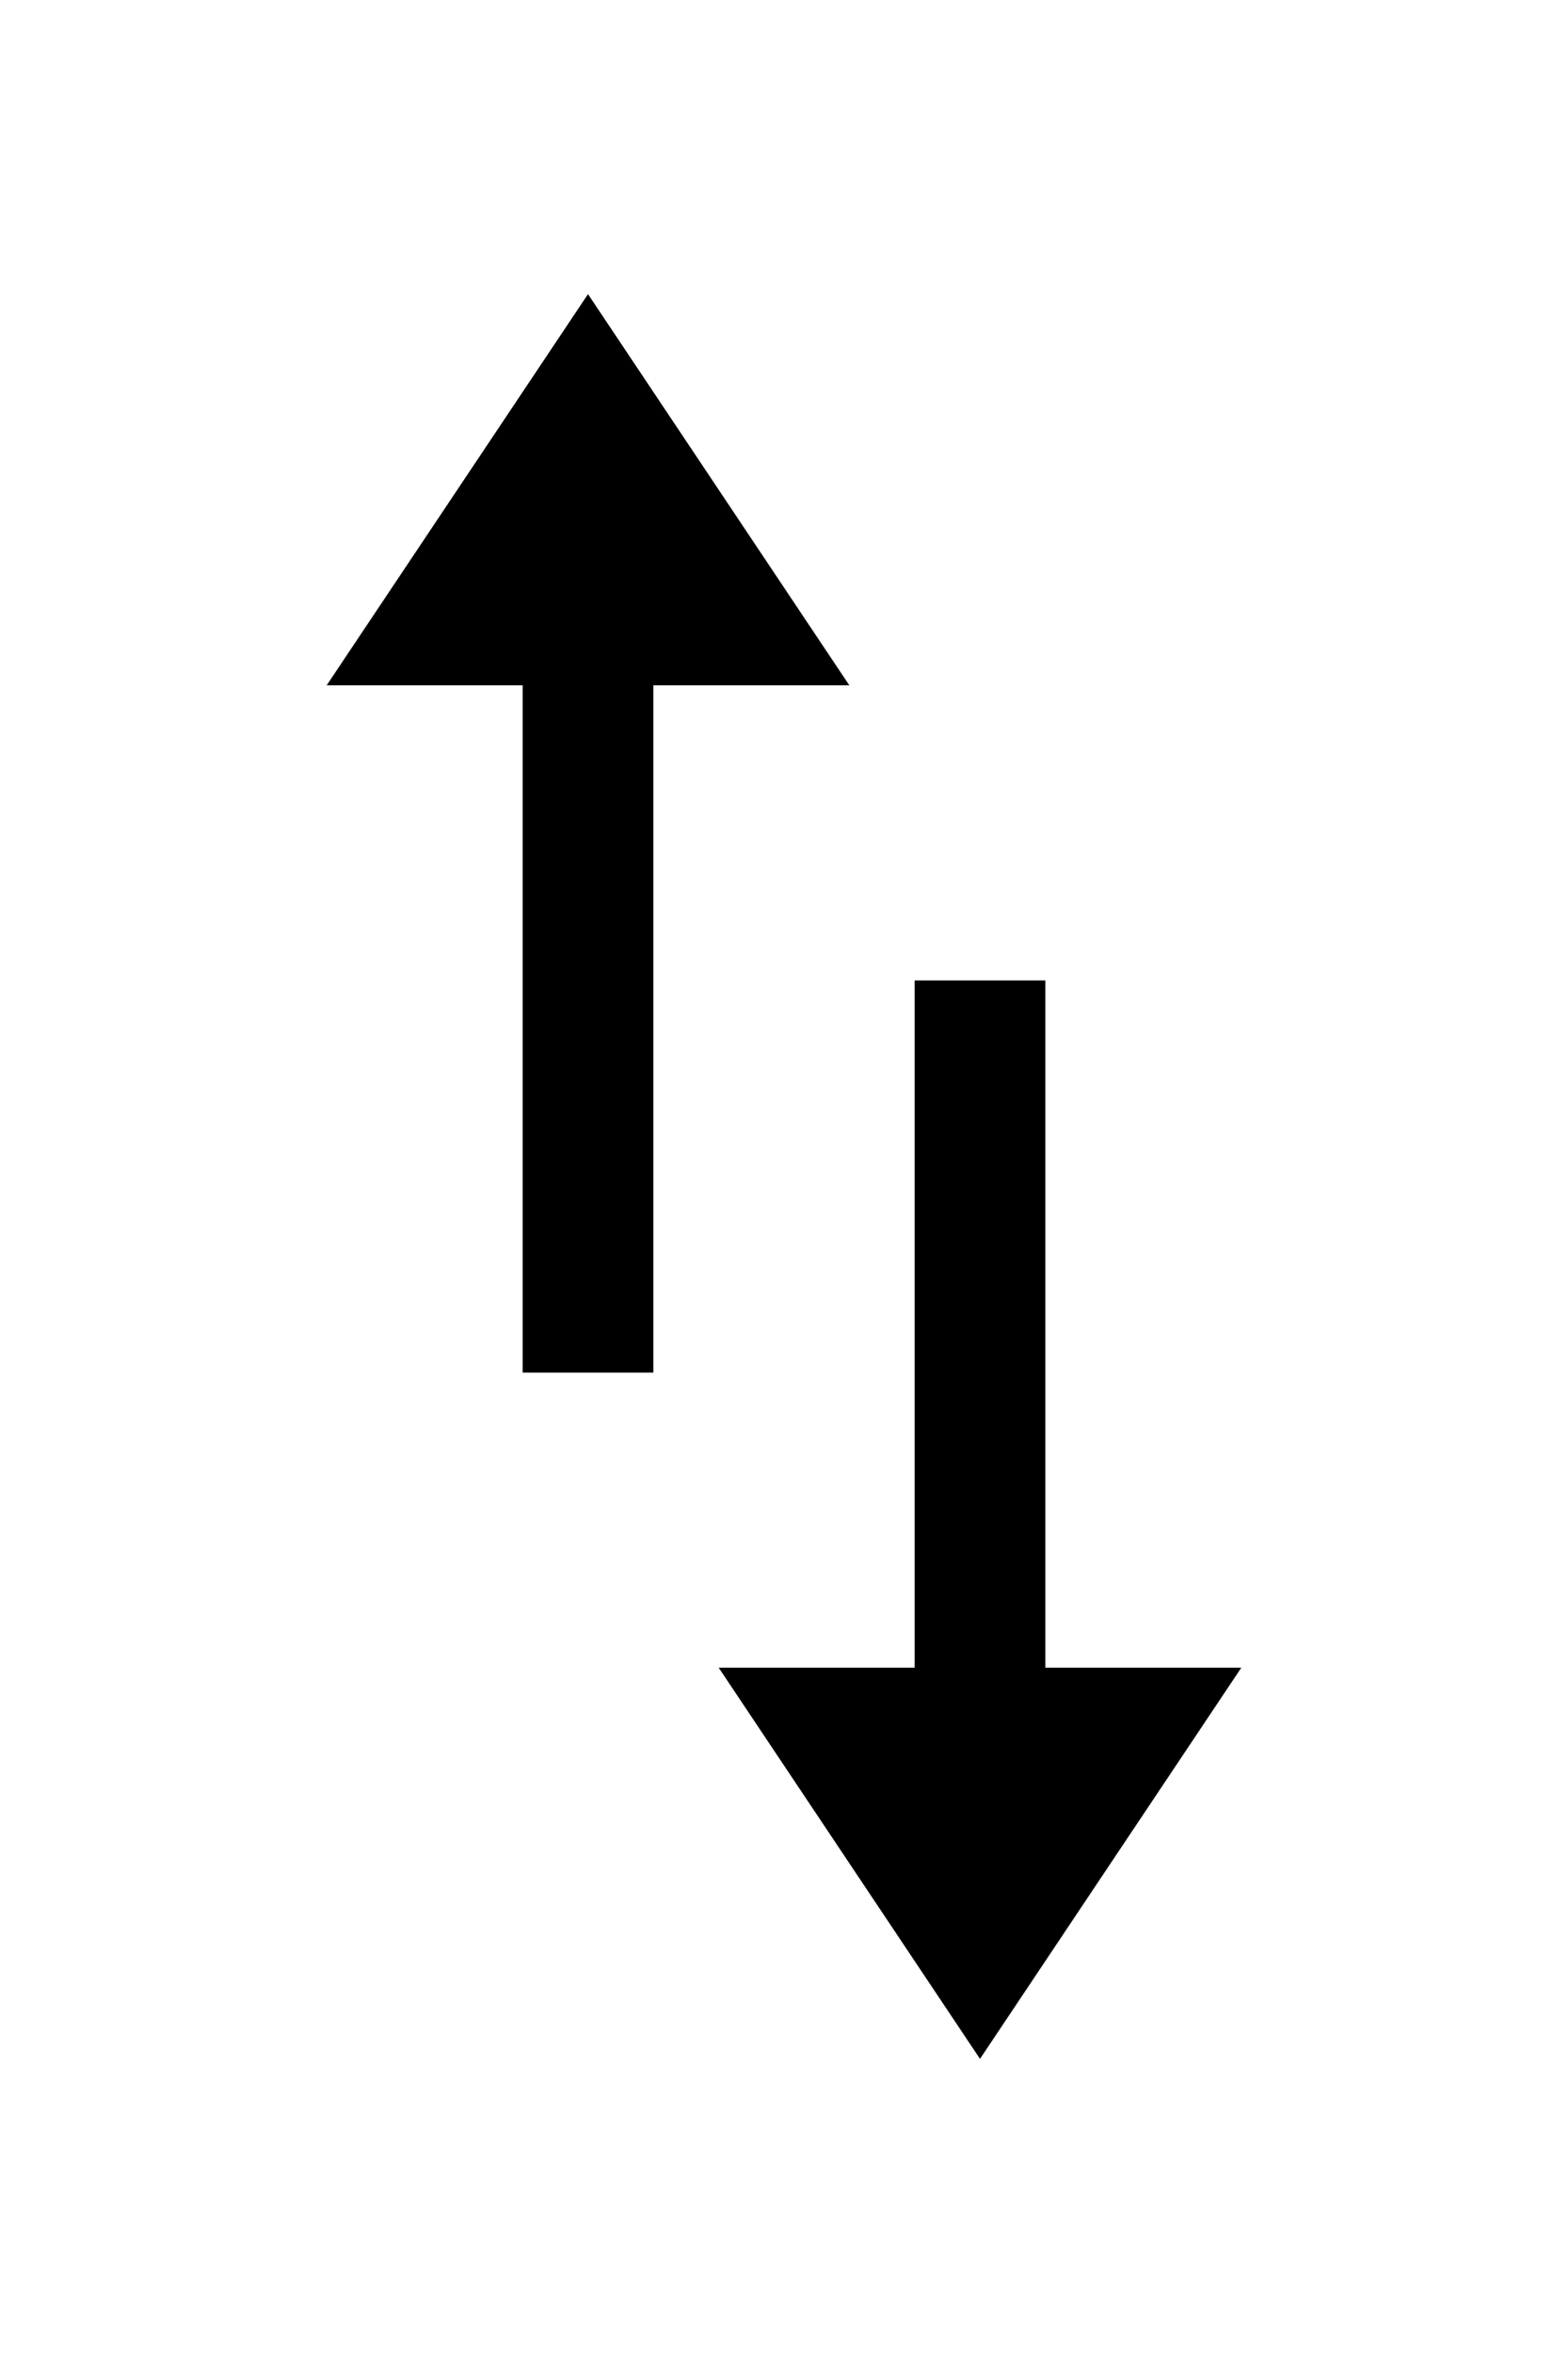 <svg width="18" height="27" viewBox="0 0 18 27" fill="none"
    xmlns="http://www.w3.org/2000/svg">
    <g clip-path="url(#clip0)">
        <path d="M8.25 19.136L11.25 23.625L14.25 19.136H12V11.25H10.5V19.136H8.25ZM6.75 3.375L3.75 7.864H6L6 15.75H7.5L7.5 7.864H9.75L6.75 3.375Z" fill="black"/>
    </g>
    <defs>
        <clipPath id="clip0">
            <rect width="27" height="18" fill="white" transform="translate(0 27) rotate(-90)"/>
        </clipPath>
    </defs>
</svg>
